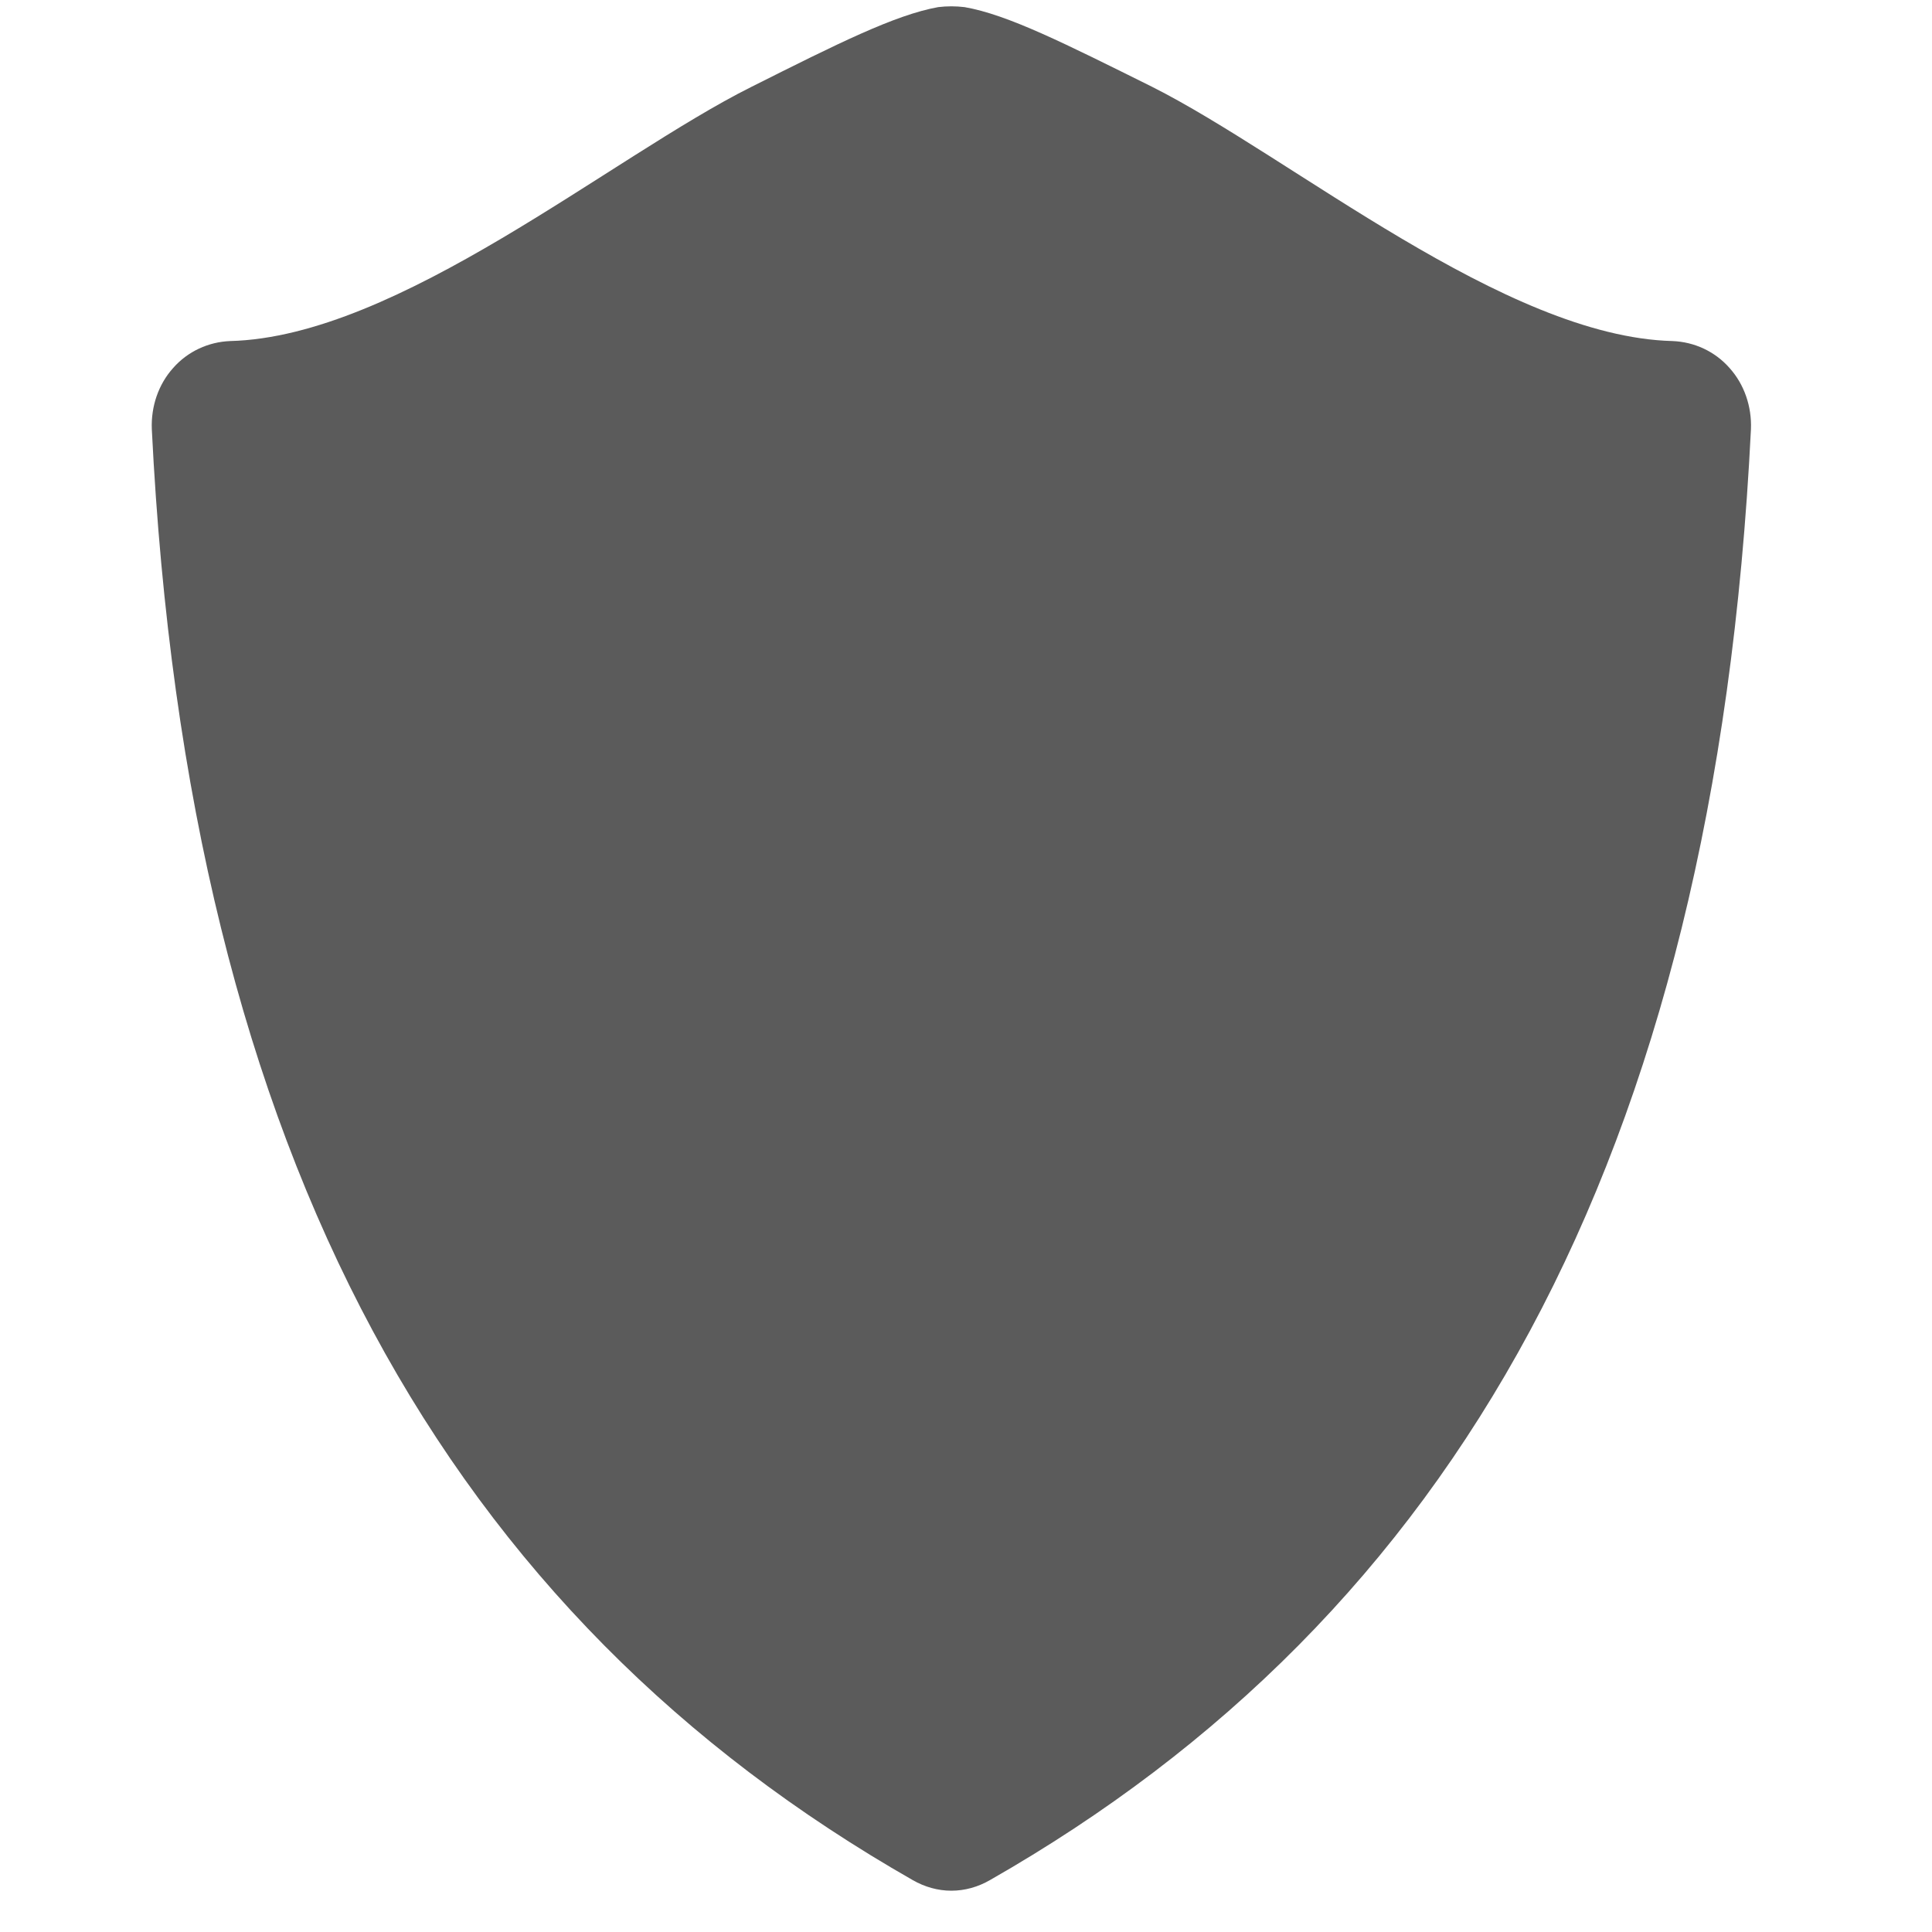 <?xml version="1.0" encoding="UTF-8"?>
<svg xmlns="http://www.w3.org/2000/svg" xmlns:xlink="http://www.w3.org/1999/xlink" width="104pt" height="104pt" viewBox="0 0 104 104" version="1.1">
<g id="surface1">
<path style=" stroke:none;fill-rule:nonzero;fill:#5B5B5B;fill-opacity:1;" d="M 93.098 19.805 C 92.312 18.914 91.207 18.406 90.035 18.359 C 81.004 18.129 69.555 8.465 62 4.664 C 57.32 2.34 54.242 0.785 51.922 0.383 C 51.688 0.355 51.441 0.34 51.211 0.34 C 50.98 0.34 50.734 0.355 50.504 0.383 C 48.18 0.801 45.102 2.34 40.441 4.68 C 32.871 8.465 21.438 18.129 12.387 18.359 C 11.219 18.406 10.109 18.914 9.324 19.805 C 8.523 20.695 8.125 21.883 8.172 23.098 C 10.125 62.586 24.281 87.02 49.133 101.207 C 49.781 101.578 50.488 101.777 51.211 101.777 C 51.934 101.777 52.645 101.578 53.289 101.207 C 78.141 87.02 92.297 62.586 94.254 23.098 C 94.301 21.883 93.898 20.695 93.098 19.805 Z "/>
</g>
</svg>
